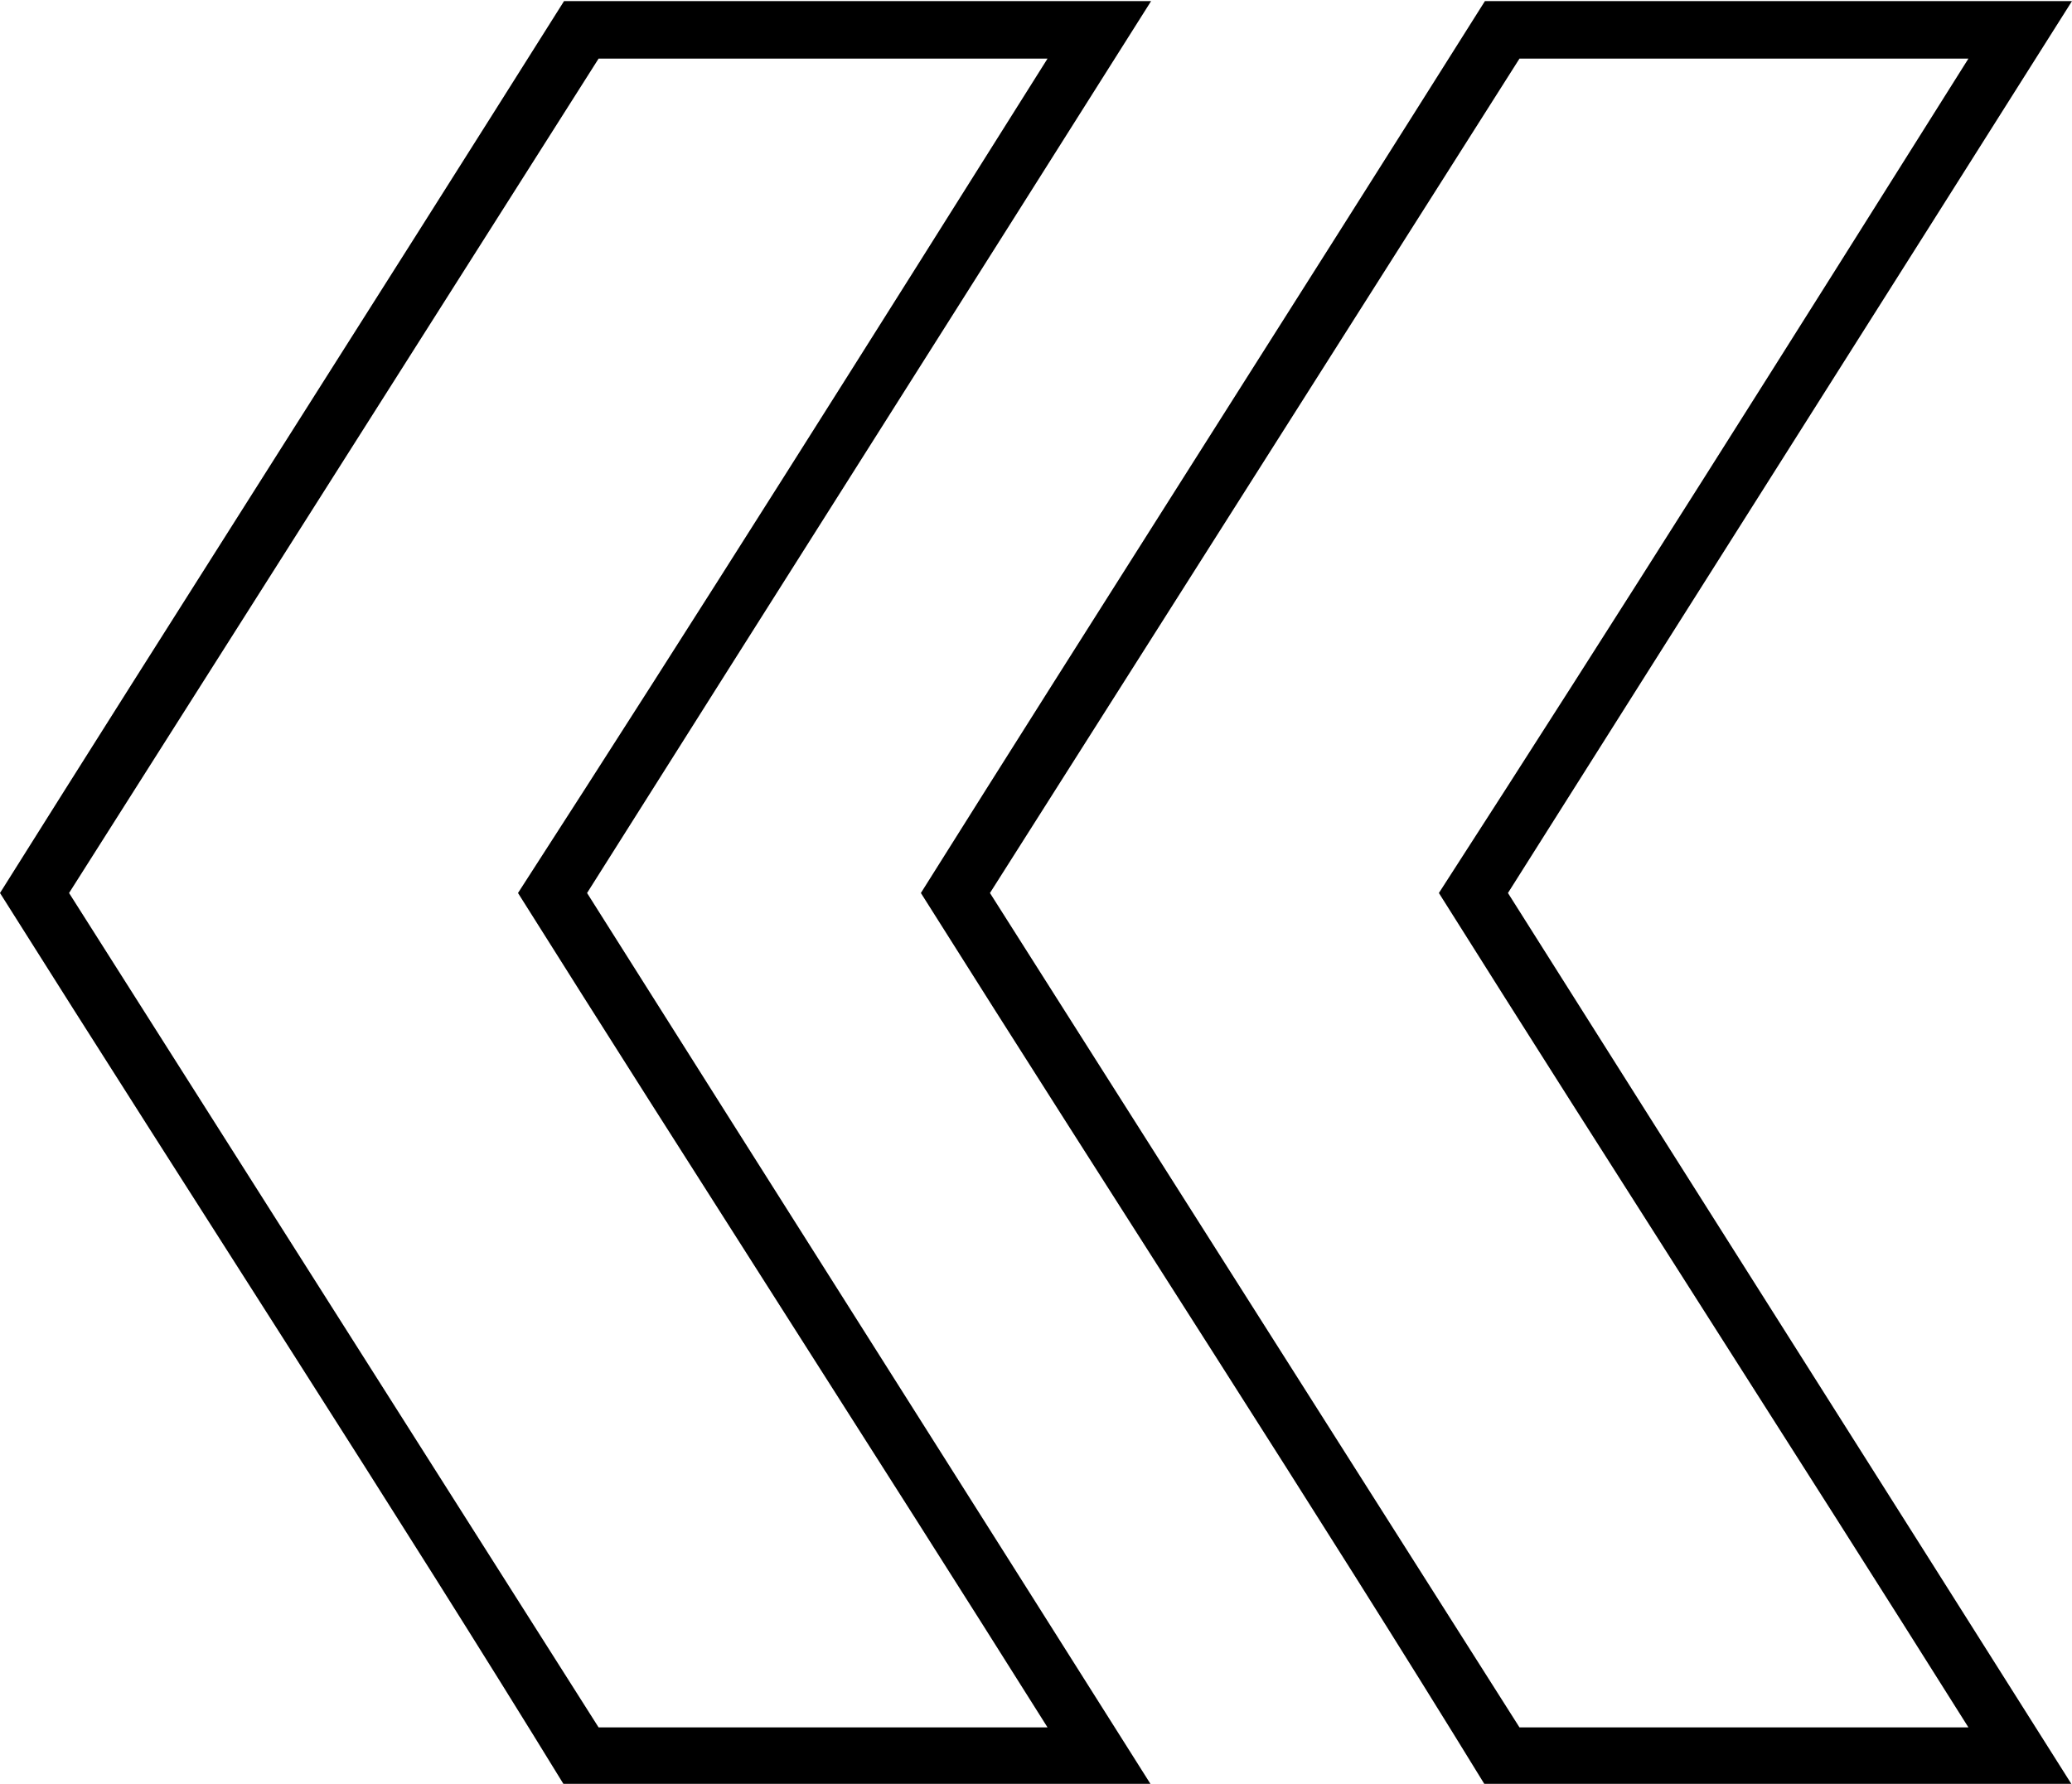 <?xml version="1.0" encoding="utf-8"?>
<!-- Generator: Adobe Illustrator 19.0.0, SVG Export Plug-In . SVG Version: 6.00 Build 0)  -->
<svg version="1.1"
	 id="Layer_1" xmlns:dc="http://purl.org/dc/elements/1.1/" xmlns:cc="http://creativecommons.org/ns#" xmlns:rdf="http://www.w3.org/1999/02/22-rdf-syntax-ns#" xmlns:svg="http://www.w3.org/2000/svg" xmlns:sodipodi="http://sodipodi.sourceforge.net/DTD/sodipodi-0.dtd" xmlns:inkscape="http://www.inkscape.org/namespaces/inkscape"
	 xmlns="http://www.w3.org/2000/svg" xmlns:xlink="http://www.w3.org/1999/xlink" x="0px" y="0px" viewBox="-259 355.5 72 62"
	 style="enable-background:new -259 355.5 72 62;" xml:space="preserve">
<g transform="translate(0,-970.362)">
	<path d="M-259,1356.9c6.8,10.8,13.9,21.7,19.6,31h20.4c-6.5-10.3-13.1-20.7-19.6-31c6.5-10.3,13.1-20.7,19.6-31h-20.4
		C-246.2,1336.7-253.1,1347.5-259,1356.9z M-256.6,1356.9l18.4-29h15.6c-6.1,9.7-12.2,19.4-18.4,29c6.1,9.7,12.3,19.3,18.4,29h-15.6
		L-256.6,1356.9z M-227,1356.9c6.8,10.8,13.9,21.7,19.6,31h20.4c-6.5-10.3-13.1-20.7-19.6-31c6.5-10.3,13.1-20.7,19.6-31h-20.4
		C-214.2,1336.7-221.1,1347.5-227,1356.9z M-224.6,1356.9l18.4-29h15.6c-6.1,9.7-12.2,19.4-18.4,29c6.1,9.7,12.3,19.3,18.4,29h-15.6
		L-224.6,1356.9z"/>
</g>
</svg>
